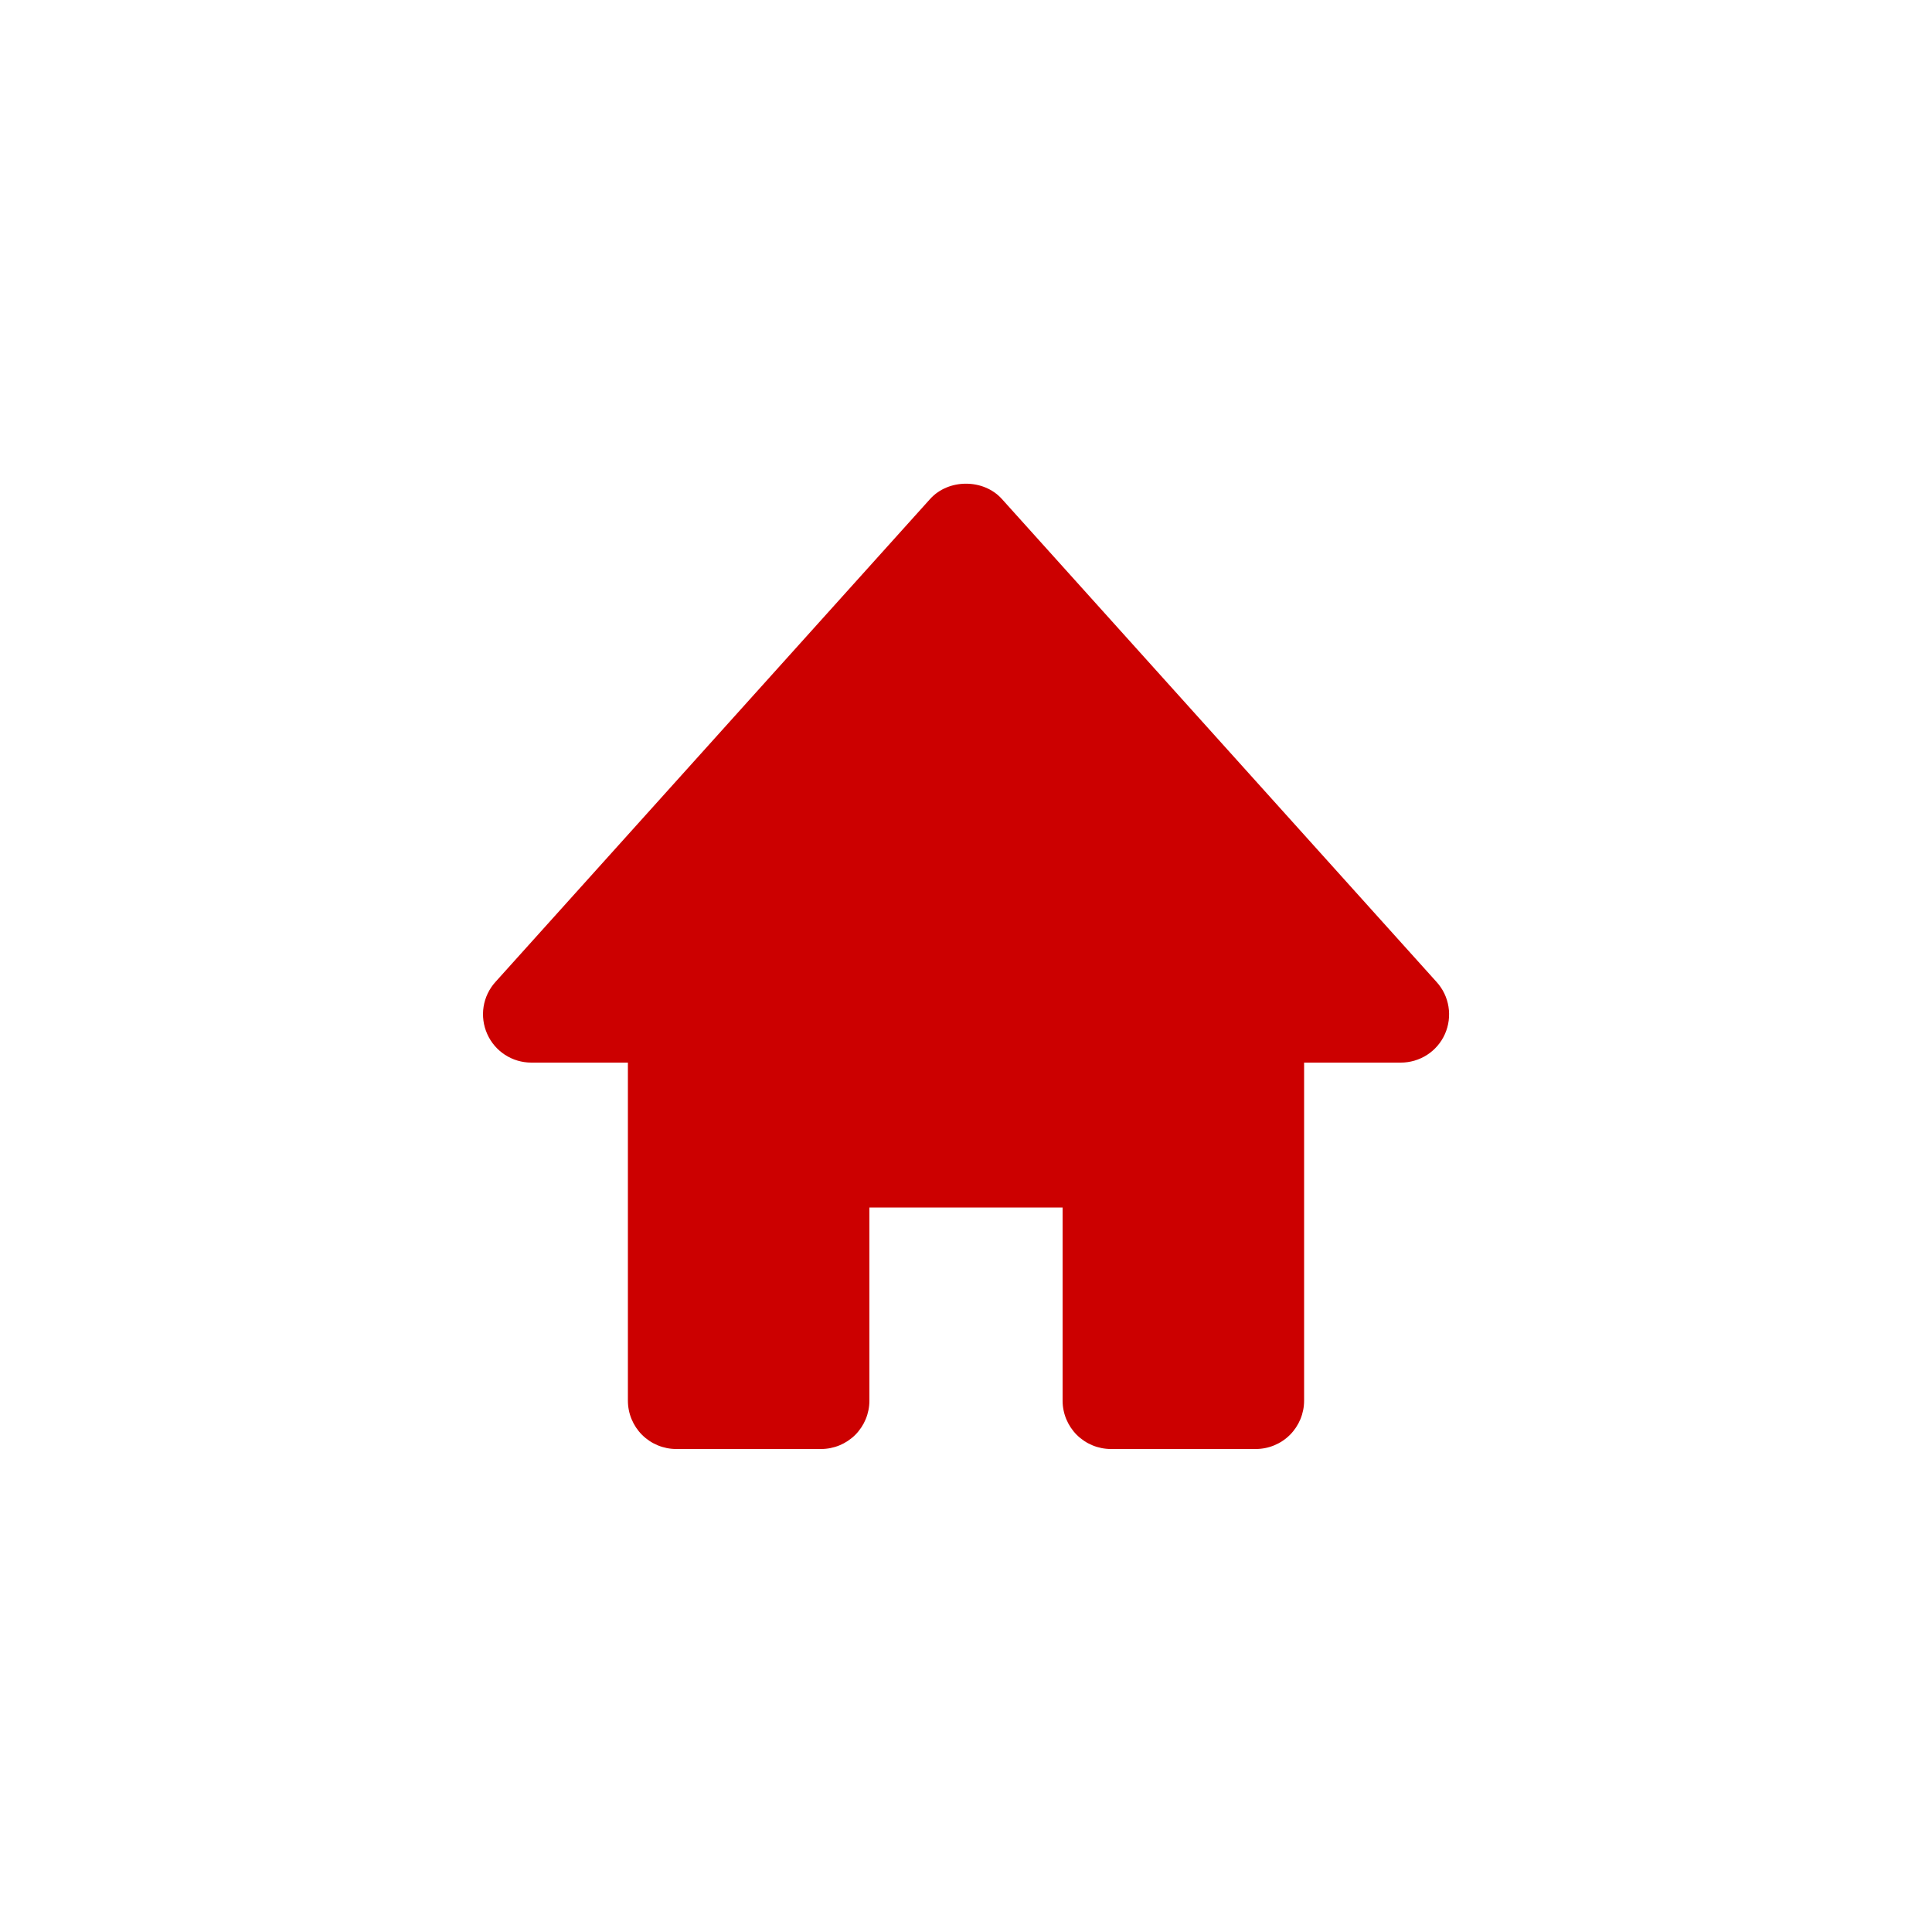 <svg width="50" height="50" viewBox="0 0 50 50" fill="none" xmlns="http://www.w3.org/2000/svg">
<path d="M37.179 25.414L25.929 12.914C25.455 12.386 24.545 12.386 24.071 12.914L12.821 25.414C12.659 25.593 12.553 25.816 12.515 26.055C12.478 26.293 12.51 26.538 12.609 26.759C12.809 27.21 13.256 27.5 13.75 27.5H16.25V36.25C16.25 36.581 16.382 36.899 16.616 37.134C16.851 37.368 17.169 37.5 17.5 37.5H21.25C21.581 37.5 21.899 37.368 22.134 37.134C22.368 36.899 22.5 36.581 22.5 36.25V31.25H27.5V36.25C27.5 36.581 27.632 36.899 27.866 37.134C28.101 37.368 28.419 37.5 28.75 37.5H32.5C32.831 37.5 33.15 37.368 33.384 37.134C33.618 36.899 33.75 36.581 33.75 36.25V27.5H36.25C36.492 27.501 36.729 27.431 36.933 27.3C37.136 27.169 37.297 26.981 37.395 26.76C37.493 26.539 37.525 26.294 37.487 26.055C37.449 25.816 37.342 25.593 37.179 25.414Z" fill="#CC0000"/>
</svg>
